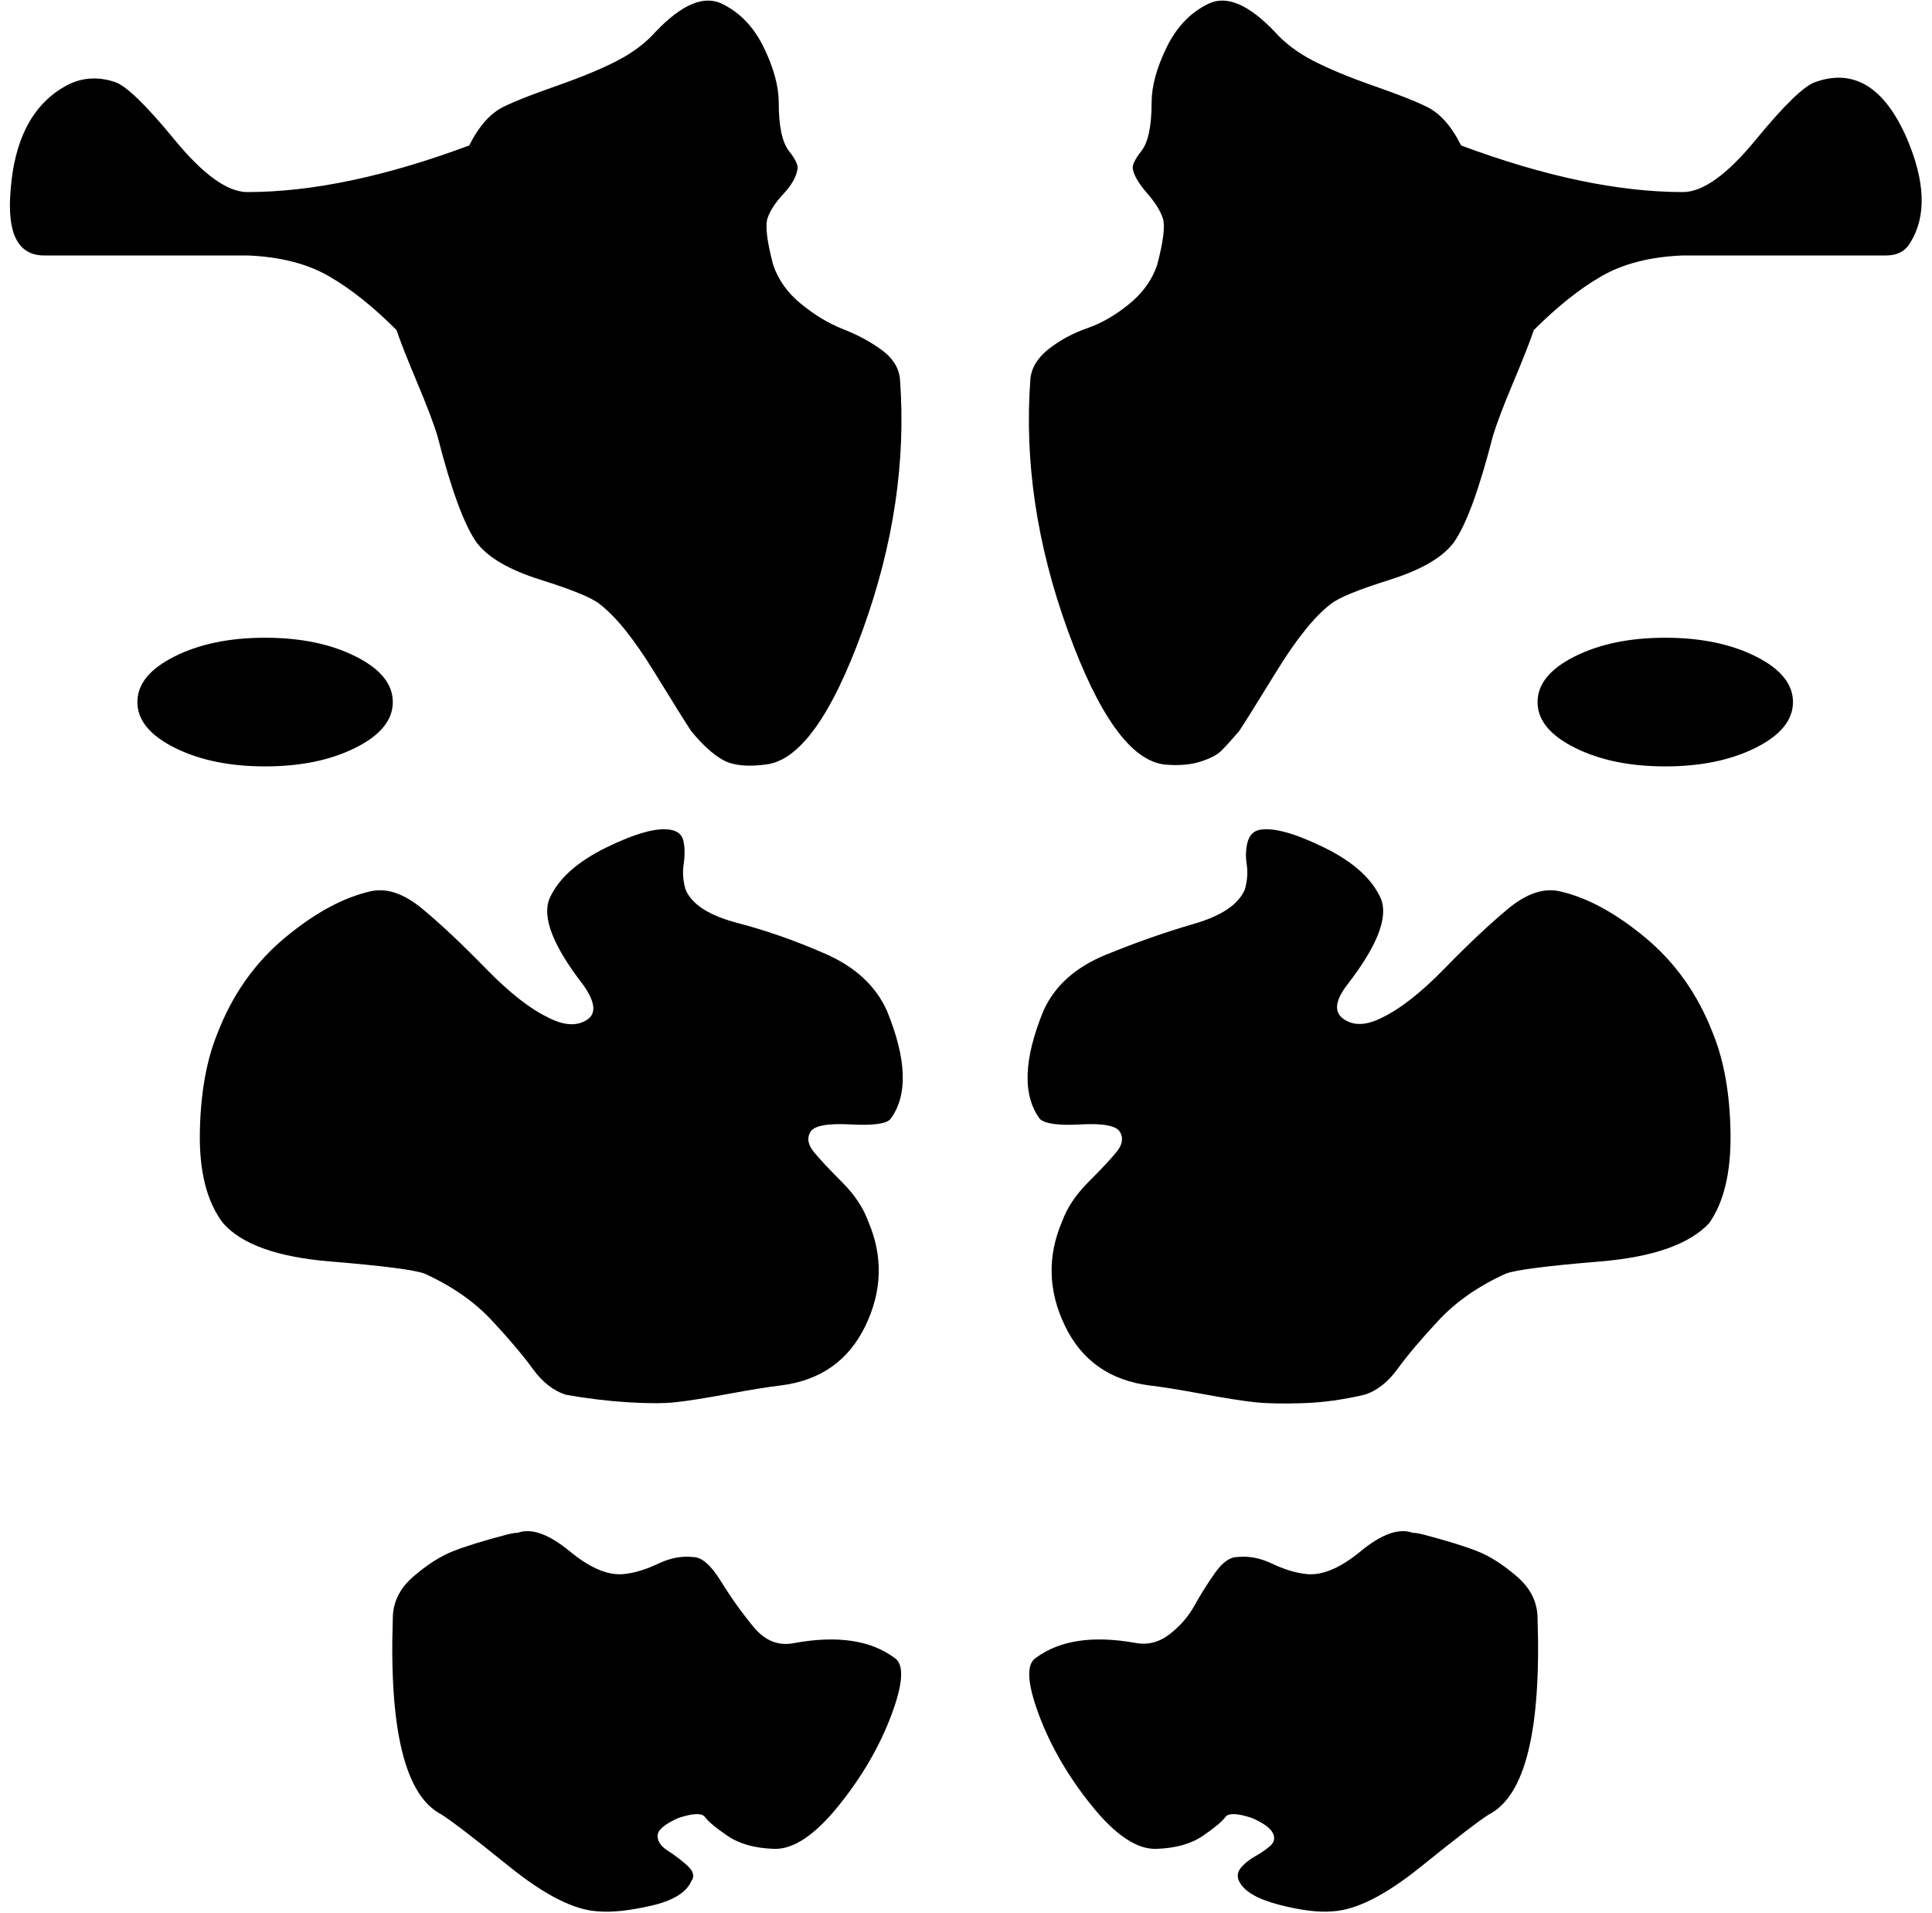 <svg xmlns="http://www.w3.org/2000/svg" width="1.01em" height="1em" viewBox="0 0 1027 1026"><path fill="currentColor" d="M1007.06 137h-109q-26 1-43.5 11t-36.5 29q-3 9-11 28t-11 29q-11 43-21 57q-9 12-34.5 20t-31.5 13q-13 10-29 36t-20 32q-6 7-9.5 10.5t-11.5 6t-19 1.5q-27-3-52-72t-20-135q1-9 10-16t20.5-11t22.5-13t15-21q5-19 3-25t-8.5-13.5t-7.5-12.5q-1-3 4.5-10t5.5-26q0-13 8-29.5T643.56 2t35.5 15q8 9 20.5 15.5t32.5 13.5t28 11q11 5 19 21q67 25 119 25q16 0 39-28t32-31q31-11 49 30q15 35 2 56q-4 7-13 7m-344 340q2-7 1-13.5t.5-12t6.5-6.5q11-2 34.5 9.5t30.5 27.5q6 15-18 46q-10 13-2 18.5t20-.5q15-7 34-26.5t34-32t28-9.5q22 5 46 25t36 51q9 22 9.5 53.5t-11.5 48.5q-16 17-58.5 20.5t-50.5 6.5q-22 10-36 25t-22 26t-18 14q-17 4-33 4.5t-25.5-.5t-28.5-4.5t-28-4.5q-32-4-45.5-32t-1.5-56q4-11 14-21t15-16t2-11t-21-4t-22-3q-14-19 2-58q9-20 33.5-30t47-16.5t27.5-18.5m-233 130q-3 5 2 11t15 16t14 21q12 28-1.5 56t-45.5 32q-9 1-28 4.5t-28.5 4.5t-25.5 0t-33-4q-10-3-18-14t-22-26t-36-25q-8-3-50.5-6.5t-57.5-20.5q-13-17-12.5-48.5t9.5-53.5q12-31 36-51t46-25q13-3 28 9.5t34 32t34 26.5q12 6 20 1t-2-19q-24-31-18-46q7-16 30.5-27.5t34.5-9.5q6 1 7 6.5t0 12t1 13.5q5 12 28 18t47 16.5t33 30.5q16 39 2 58q-3 4-21.5 3t-21.5 4m-24-197q-15 2-23-2.5t-17-15.5q-4-6-20-32t-29-36q-6-5-31.5-13t-34.5-20q-10-14-21-57q-3-10-11-29t-11-28q-19-19-36.5-29t-43.5-11h-109q-21 0-18-35q3-40 28-55q13-8 28-3q9 3 32 31t39 28q52 0 119-25q8-16 19-21q8-4 28-11t32.5-13.5t20.5-15.5q21-22 35.5-15t22.5 23.5t8 29.5q0 19 5.5 26t4.5 10q-1 6-7.5 13t-8.5 13t3 25q4 12 15 21t22.5 13.5t20.5 11t10 15.5q5 66-20 135t-52 72m-268.5-68q28.5 0 48.5 10t20 24.5t-20 24.5t-48.5 10t-48.5-10t-20-24.5t20-24.5t48.5-10m135.5 480q11-4 28 10t30 12q8-1 17.5-5.5t18.5-3.5q7 0 15 13t17.5 24.5t22.5 8.5q34-6 53 8q8 5-1.5 30.5t-28.5 49t-34.5 23t-25-7t-12-10t-14.5.5q-11 5-11 9.5t5.5 8t10.5 8t2 8.5q-4 9-21.5 13t-28.5 3q-19-1-47.5-24t-36.5-28q-29-15-26-105q0-13 11-22.5t21-13.5t29-9q4-1 6-1m331 59q10 2 18.5-4.5t13.5-15.5t11-17.5t12-8.5q9-1 18.5 3.5t17.5 5.5q13 2 30-12t28-10q2 0 6 1q19 5 29 9t21 13.5t11 22.5q3 90-26 105q-8 5-36.5 28t-47.5 24q-11 1-28.5-3.5t-21.5-12.5q-2-4 1-7.5t7.5-6t8-5.5t1.5-7t-11-8q-12-4-14.5-.5t-12 10t-25 7t-34.5-23t-28.5-49t-1.5-30.5q19-14 53-8m216-504.5q0-14.5 20-24.5t48.5-10t48.5 10t20 24.5t-20 24.5t-48.5 10t-48.5-10t-20-24.5"/></svg>